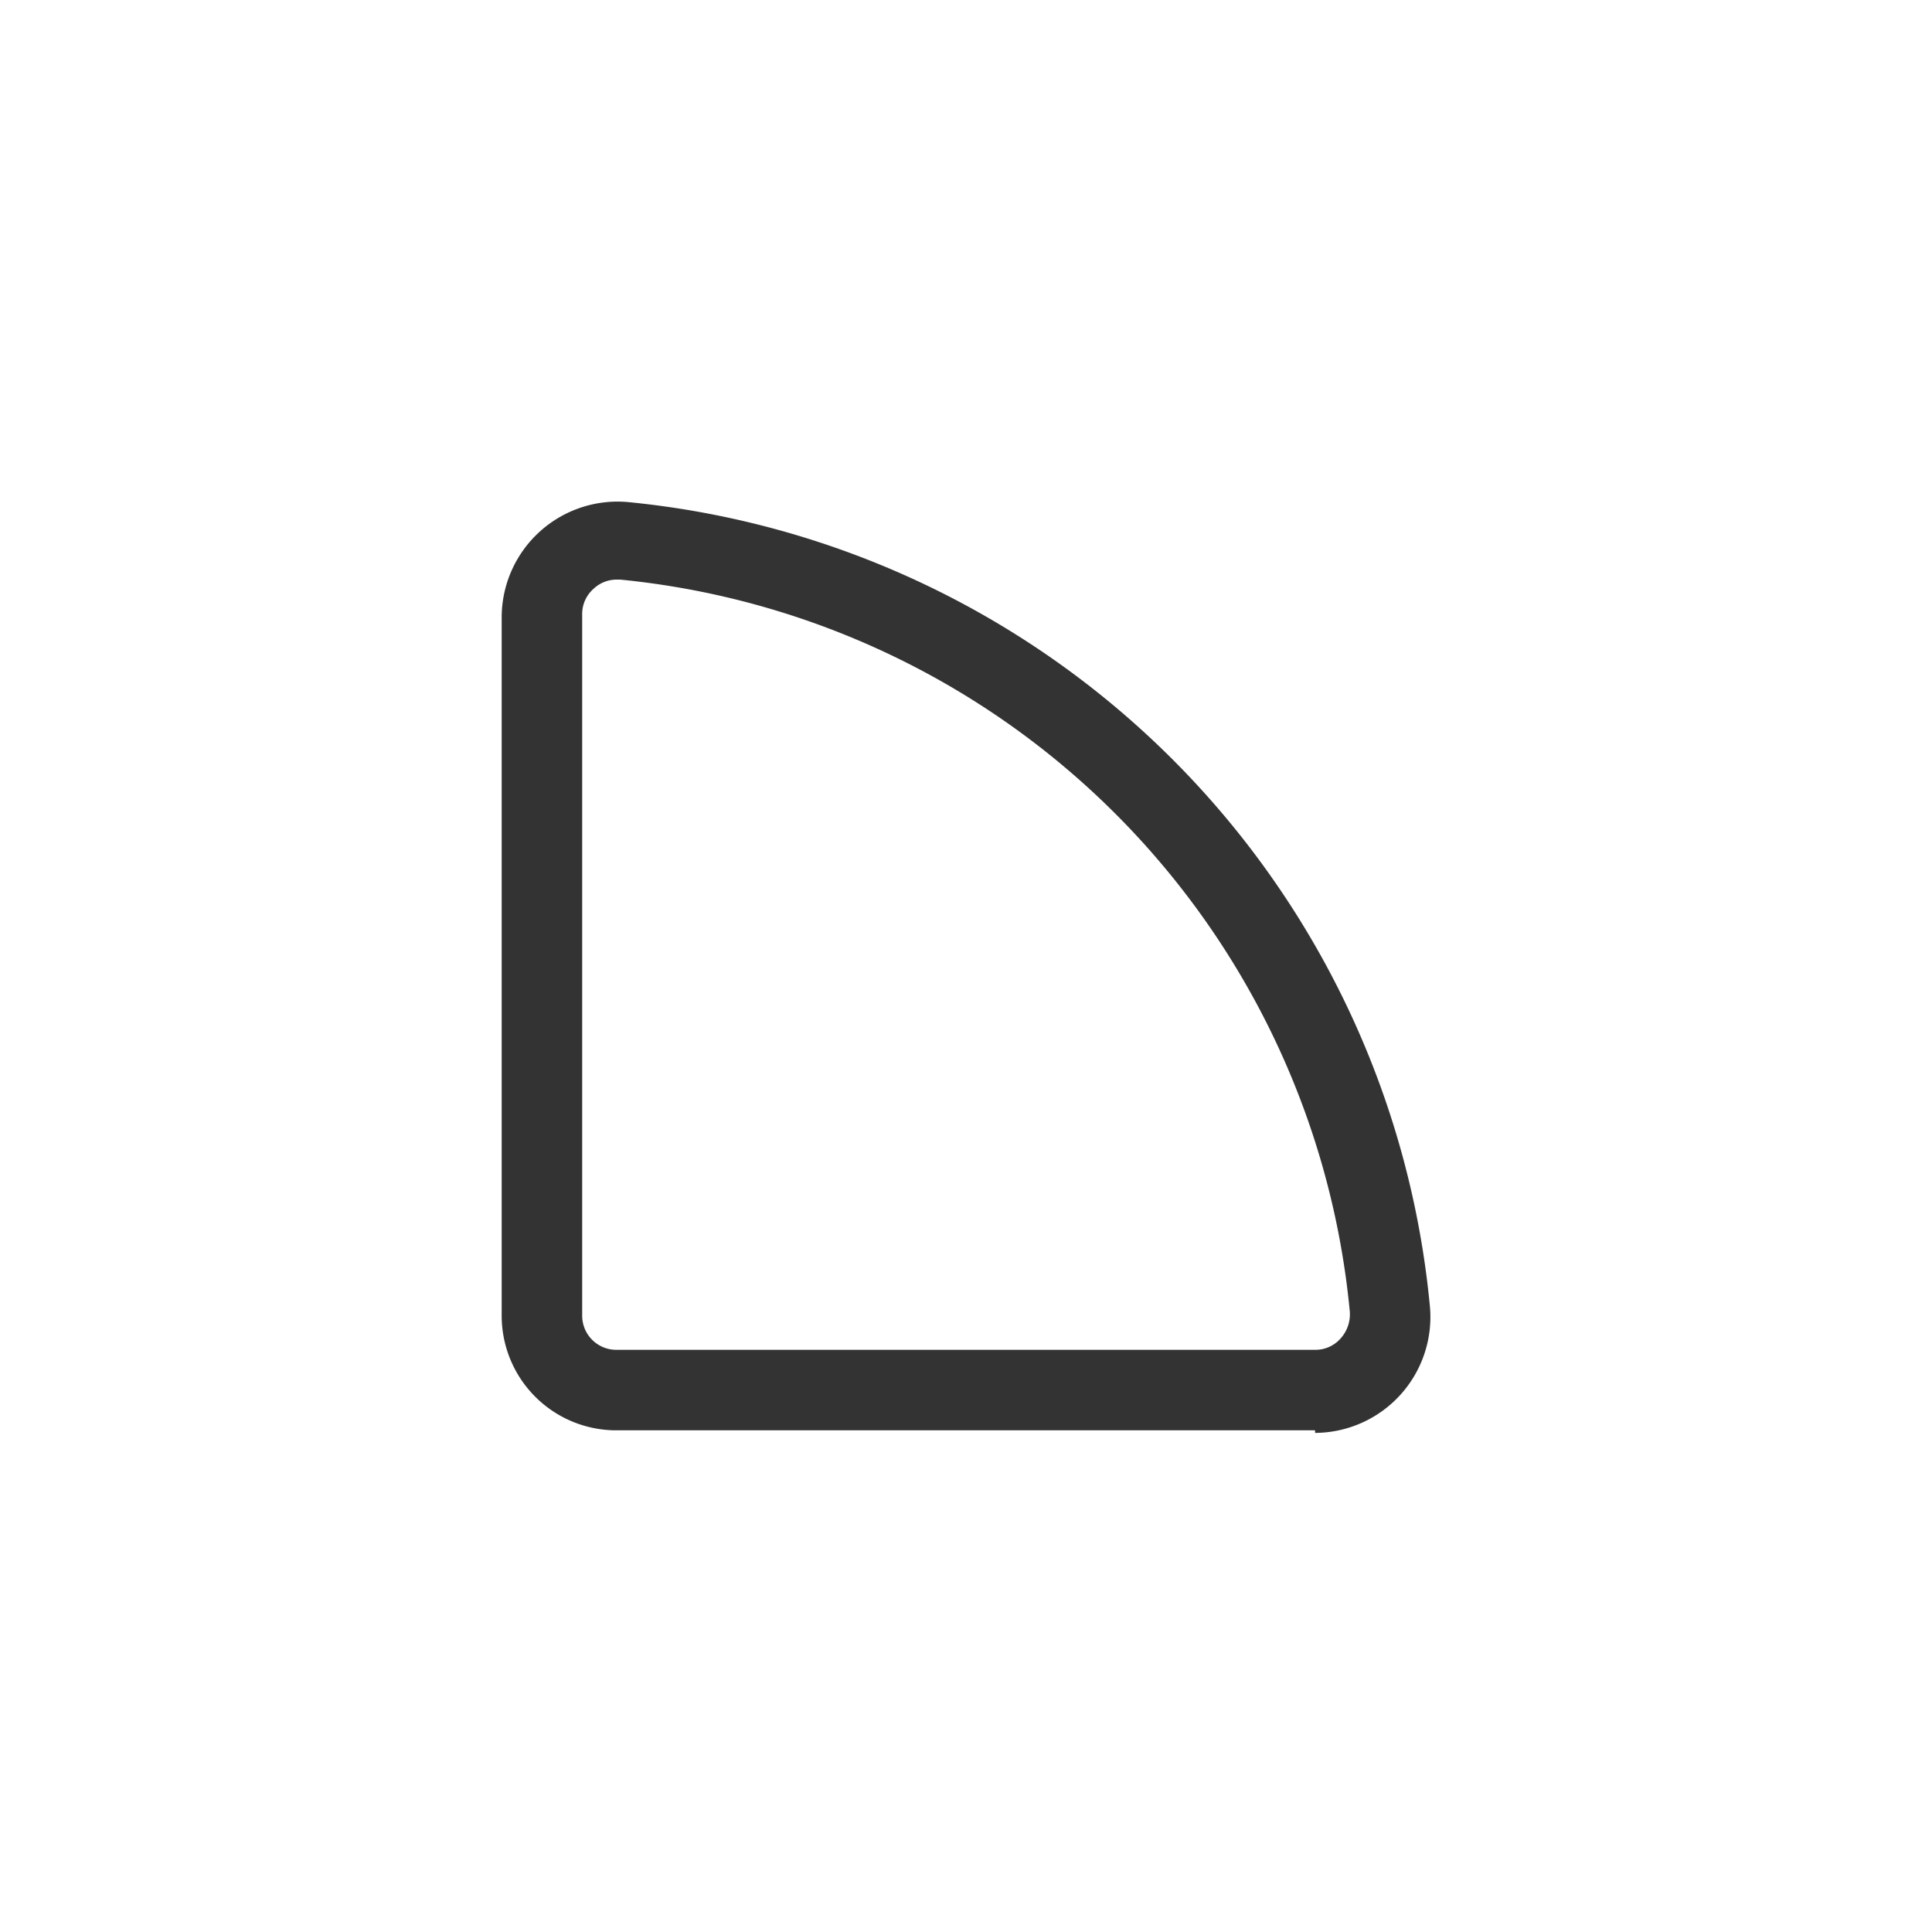 <svg xmlns="http://www.w3.org/2000/svg" width="30" height="30" viewBox="0 0 30 30"><path d="M20.42,22.21H9.57a1.78,1.78,0,0,1-1.78-1.78V9.58a1.8,1.8,0,0,1,2-1.78A13.86,13.86,0,0,1,22.2,20.25h0a1.8,1.8,0,0,1-1.78,2ZM9.58,9a.52.52,0,0,0-.36.14.52.52,0,0,0-.18.4V20.43a.53.53,0,0,0,.53.53H20.42a.52.52,0,0,0,.4-.18.56.56,0,0,0,.14-.41A12.62,12.62,0,0,0,9.63,9Z" style="fill:#333"/></svg>